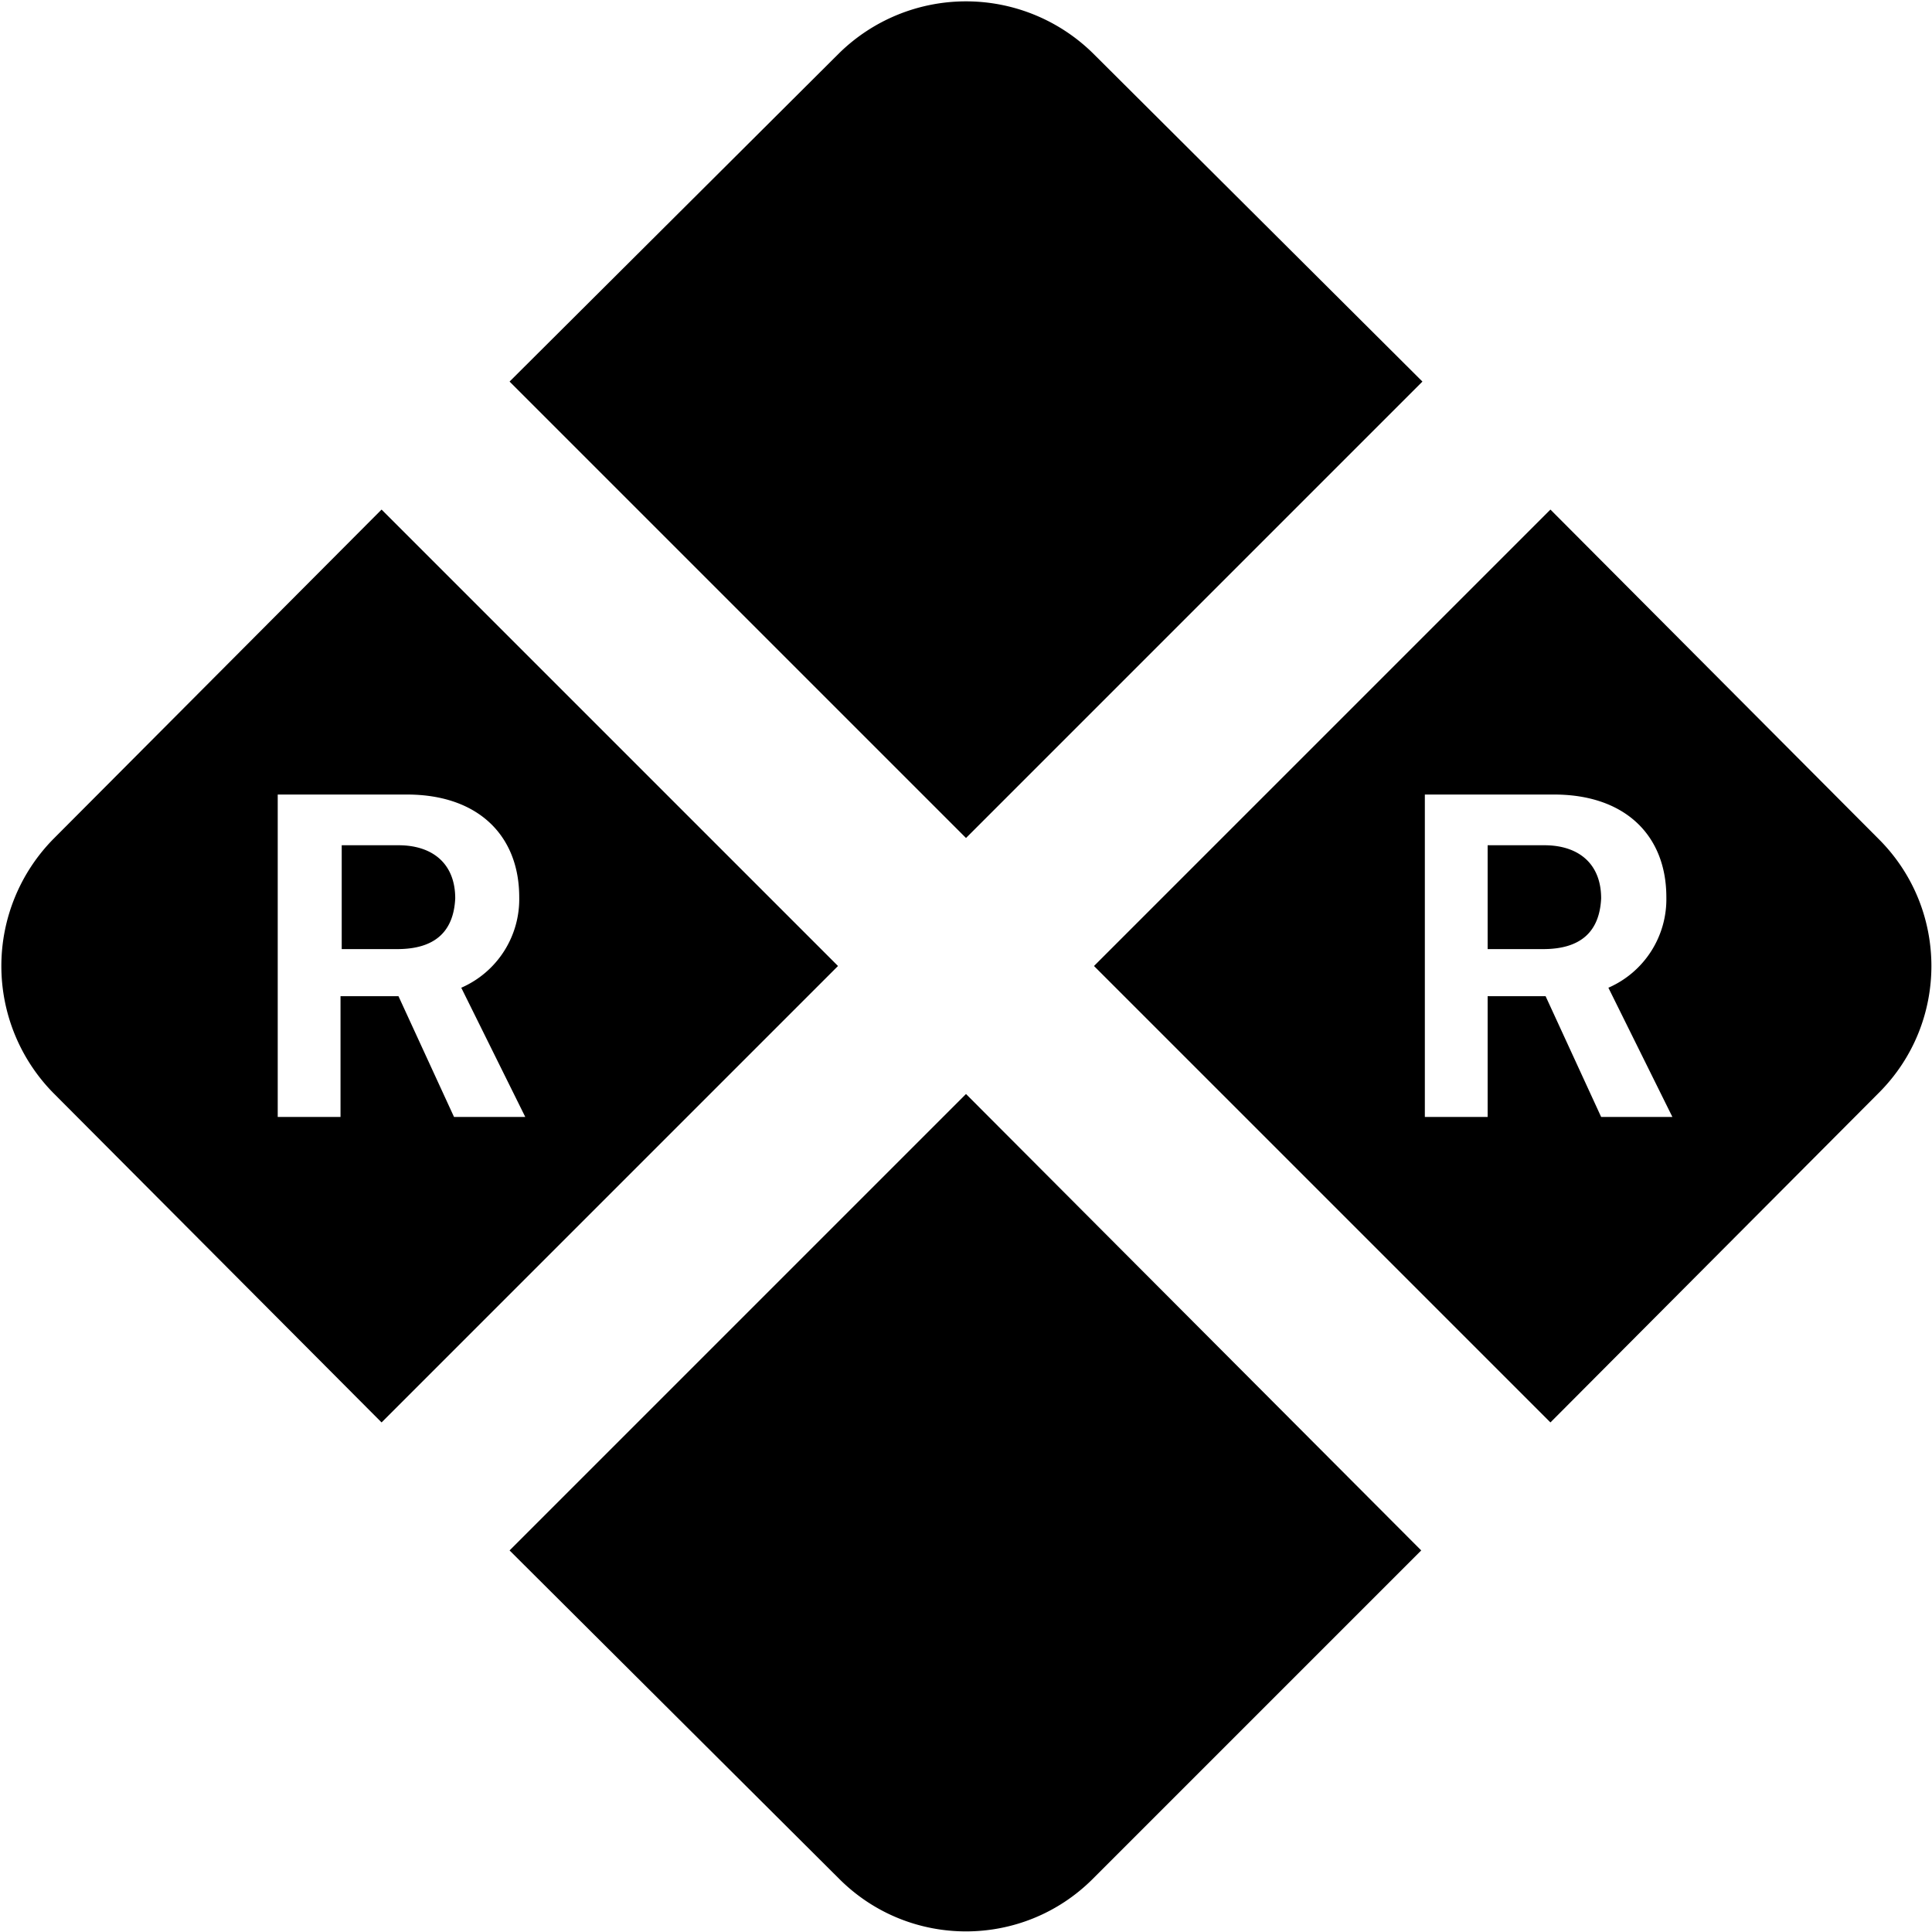 <svg xmlns="http://www.w3.org/2000/svg" width="16" height="16" viewBox="0 0 16 16" id="icon"><path d="M9.05.44a1.5 1.5 0 0 0-2.1 0L4.22 3.16 8 6.94l3.78-3.78zm3.27 7.42V7h.47c.28 0 .47.15.47.44q-.02.42-.48.42z"/><path d="M12.84 4.22 9.06 8l3.78 3.78 2.72-2.73c.58-.58.58-1.52 0-2.1zm.03 2.36c.59 0 .93.34.93.85a.8.8 0 0 1-.48.75l.53 1.07h-.59l-.46-1h-.48v1h-.52V6.58zm-1.1 6.26L8 9.06l-3.78 3.78 2.73 2.72c.58.58 1.52.58 2.1 0zM2.83 7v.86h.46q.46 0 .48-.42c0-.29-.19-.44-.47-.44z"/><path d="M3.16 11.78 6.94 8 3.16 4.22.44 6.95a1.5 1.5 0 0 0 0 2.1zm-.86-5.2h1.07c.59 0 .93.34.93.85a.8.8 0 0 1-.48.75l.53 1.07h-.59l-.46-1h-.48v1H2.3z"/></svg>